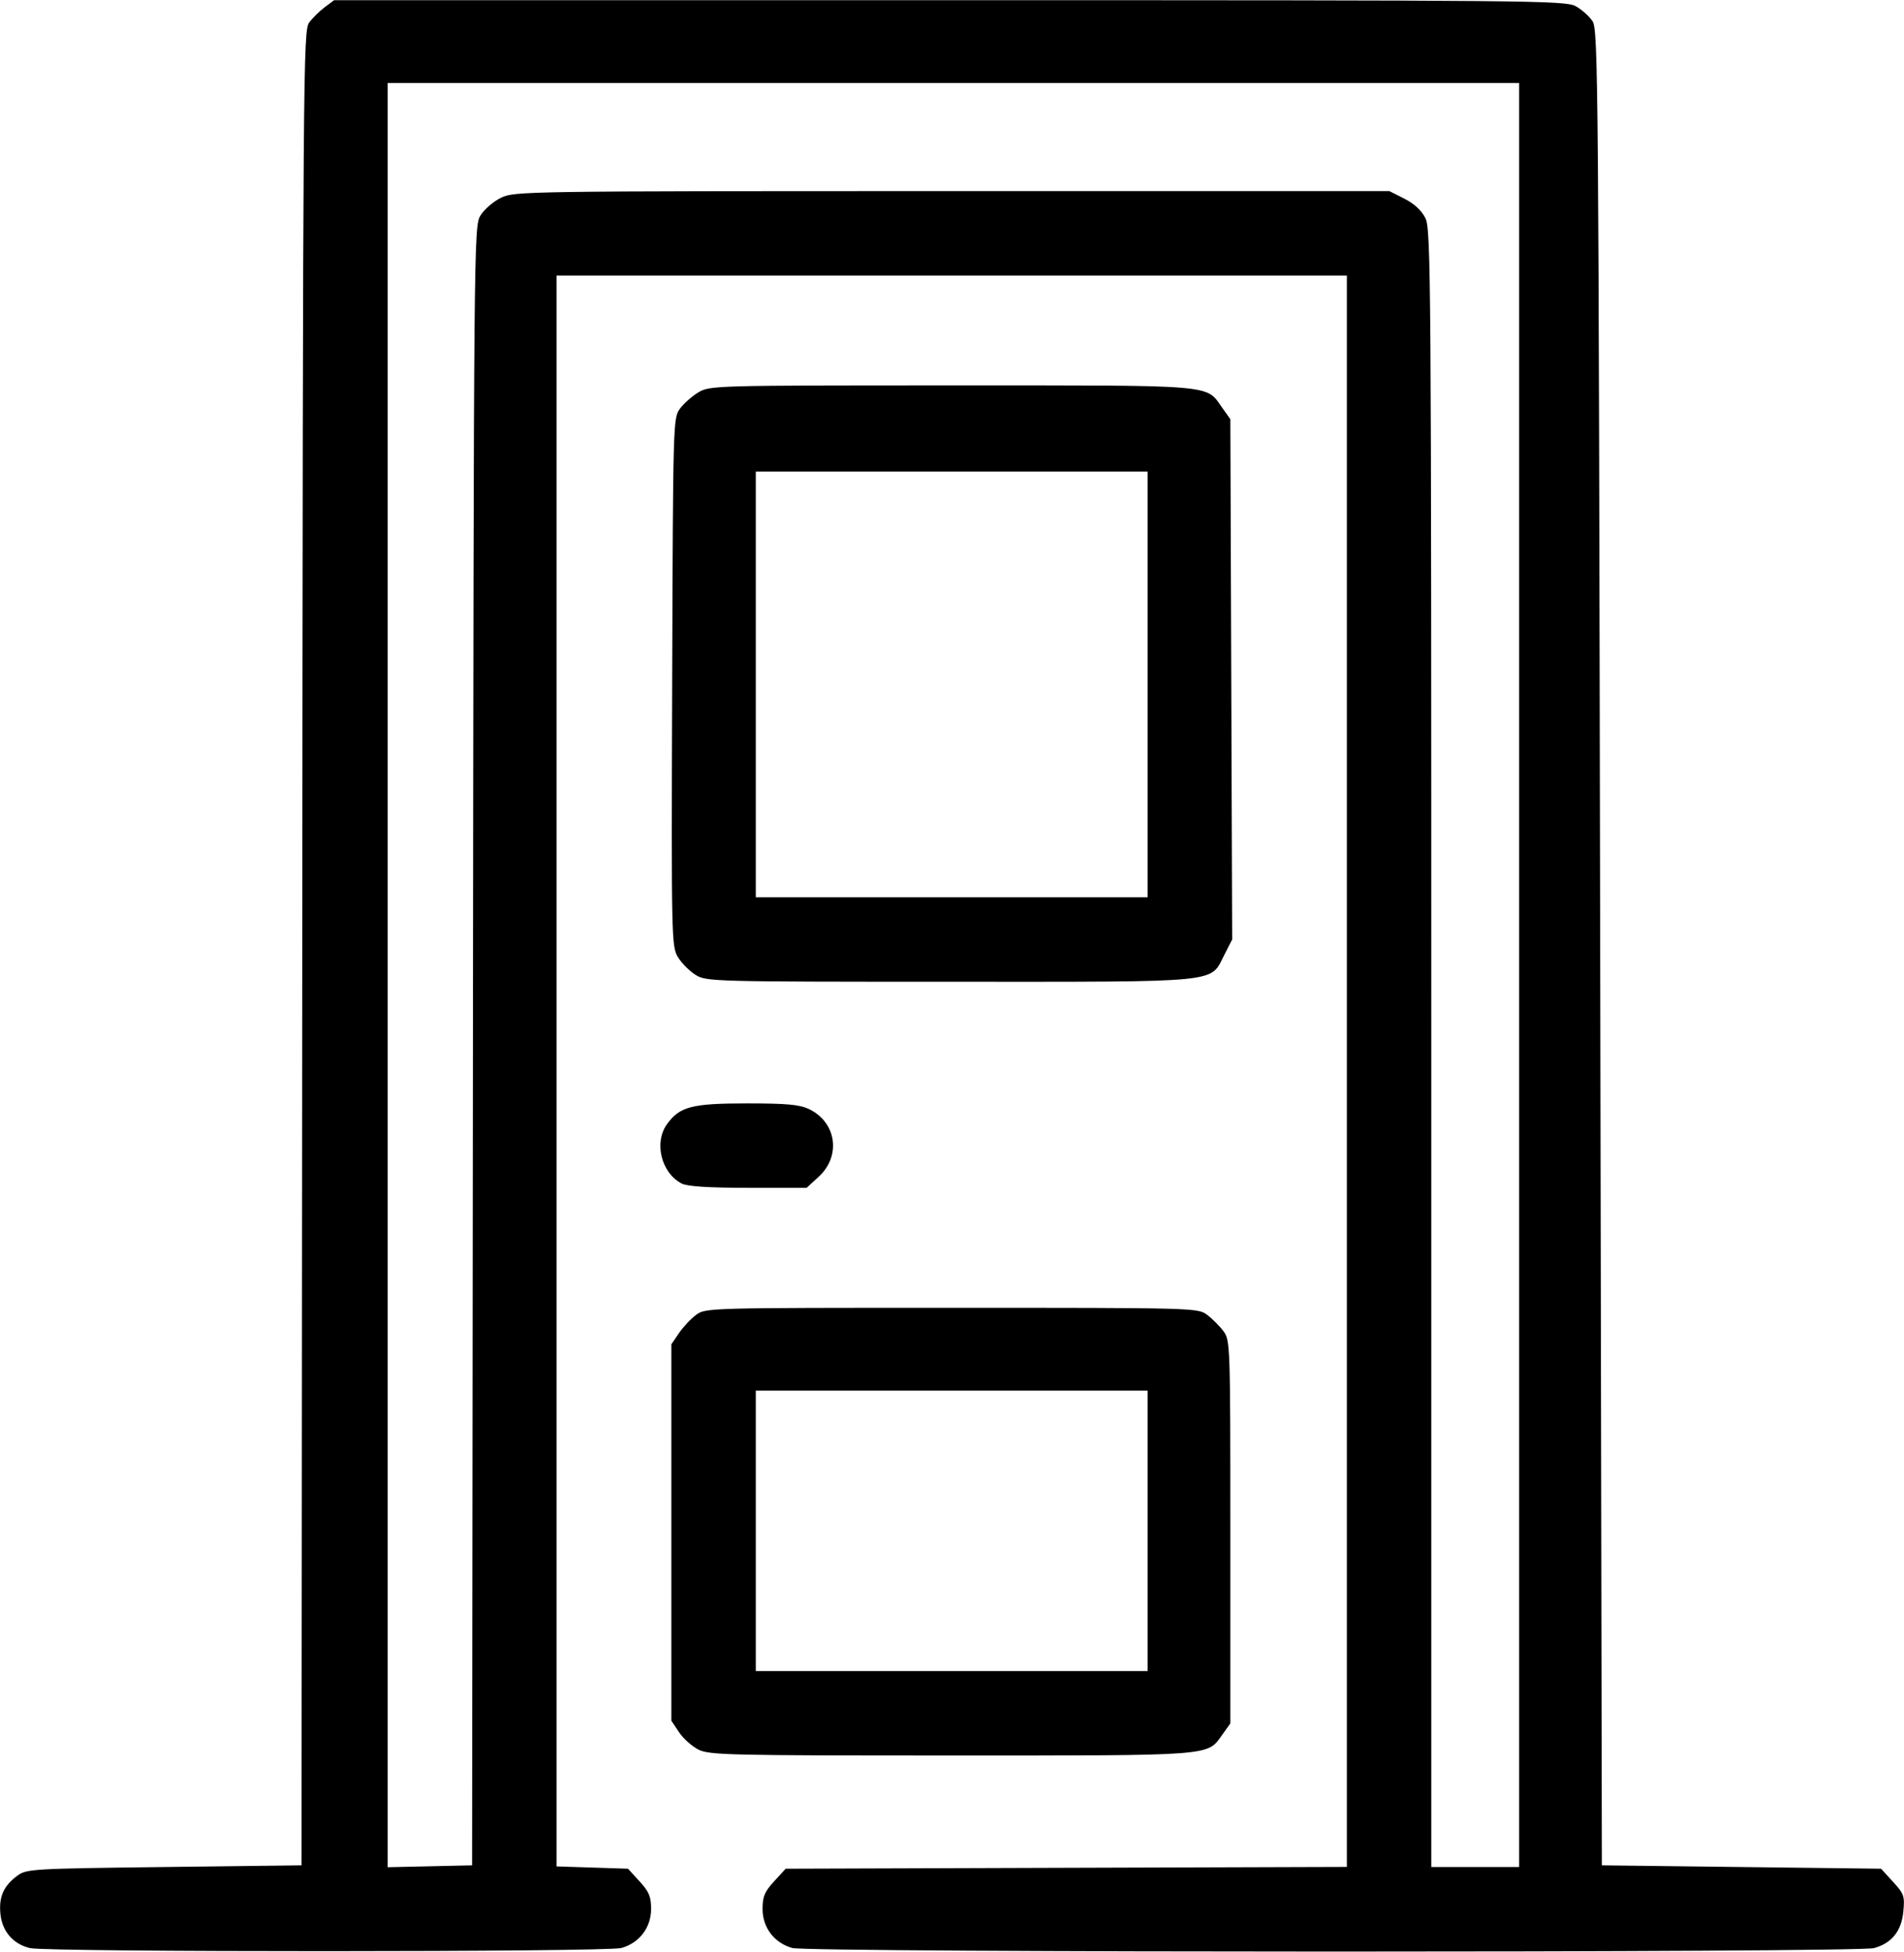 <svg xmlns="http://www.w3.org/2000/svg" xmlns:xlink="http://www.w3.org/1999/xlink" width="689px" height="706px" viewBox="0 0 689.437 706.374">
    <g id="5be07d5b-0b56-42a9-9605-d3d094d25f5a">
<g style="">
		<g id="5be07d5b-0b56-42a9-9605-d3d094d25f5a-child-0">
<path style="stroke: rgb(193,193,193); stroke-width: 0; stroke-dasharray: none; stroke-linecap: butt; stroke-dashoffset: 0; stroke-linejoin: miter; stroke-miterlimit: 4; fill: rgb(0,0,0); fill-rule: nonzero; opacity: 1;" transform="matrix(1.223 0 0 1.223 344.719 353.187) matrix(1 0 0 1 0 0)  translate(-512.091, -512.26)" d="M 239.12 800.00 C 234.13 798.82 230.86 795.05 230.35 789.87 C 229.85 784.83 231.28 781.60 235.32 778.60 C 238.05 776.57 239.49 776.48 278.82 776.00 L 319.50 775.50 L 319.72 504.03 C 319.93 241.91 320.00 232.48 321.78 230.09 C 322.79 228.74 324.87 226.70 326.39 225.56 L 329.15 223.50 L 511.32 223.50 C 683.75 223.50 693.67 223.59 696.74 225.27 C 698.52 226.24 700.77 228.25 701.74 229.73 C 703.41 232.27 703.53 246.96 704.00 503.96 L 704.50 775.50 L 745.83 776.00 L 787.16 776.50 L 790.69 780.36 C 793.96 783.93 794.20 784.60 793.76 789.15 C 793.20 794.97 790.35 798.53 785.07 800.00 C 780.08 801.38 469.82 801.35 464.81 799.97 C 459.48 798.48 456.00 793.93 456.00 788.41 C 456.00 784.75 456.60 783.31 459.42 780.24 L 462.85 776.50 L 545.92 776.23 L 629.00 775.97 L 629.00 540.48 L 629.00 305.00 L 512.00 305.00 L 395.00 305.00 L 395.00 540.41 L 395.00 775.82 L 405.58 776.16 L 416.16 776.50 L 419.58 780.24 C 422.40 783.31 423.00 784.75 423.00 788.41 C 423.00 793.93 419.52 798.48 414.19 799.97 C 409.77 801.19 244.30 801.22 239.12 800.00 Z M 370.25 533.00 C 370.50 293.39 370.52 290.46 372.48 287.23 C 373.57 285.43 376.30 283.07 378.54 281.98 C 382.55 280.04 385.14 280.00 512.10 280.00 L 641.58 280.00 L 646.04 282.25 C 648.94 283.71 651.11 285.72 652.25 288.00 C 653.90 291.30 654.00 305.12 654.00 533.75 L 654.00 776.00 L 667.00 776.00 L 680.00 776.00 L 680.00 512.00 L 680.00 248.00 L 512.50 248.00 L 345.00 248.00 L 345.00 512.03 L 345.00 776.06 L 357.50 775.78 L 370.00 775.50 L 370.25 533.00 Z M 437.02 741.25 C 435.11 740.29 432.52 737.97 431.27 736.10 L 429.00 732.70 L 429.00 677.00 L 429.00 621.30 L 431.25 617.99 C 432.49 616.17 434.77 613.74 436.32 612.59 C 439.13 610.51 439.65 610.50 512.00 610.50 C 584.02 610.50 584.88 610.52 587.61 612.56 C 589.13 613.70 591.30 615.87 592.44 617.39 C 594.46 620.10 594.50 621.14 594.50 676.82 L 594.50 733.50 L 592.10 736.86 C 587.58 743.20 590.17 743.00 511.78 743.00 C 445.91 743.00 440.24 742.86 437.02 741.25 Z M 570.00 676.50 L 570.00 635.00 L 512.00 635.00 L 454.00 635.00 L 454.00 676.50 L 454.00 718.00 L 512.00 718.00 L 570.00 718.00 L 570.00 676.50 Z M 432.10 573.74 C 425.98 570.59 423.76 561.53 427.76 556.07 C 431.52 550.93 435.13 550.00 451.35 550.00 C 463.15 550.00 466.92 550.34 469.72 551.67 C 477.89 555.55 479.34 565.56 472.61 571.72 L 469.03 575.00 L 451.76 574.99 C 440.05 574.98 433.73 574.57 432.10 573.74 Z M 436.24 512.01 C 434.45 510.91 432.08 508.55 430.98 506.76 C 429.03 503.56 428.99 501.94 429.24 425.32 C 429.50 347.61 429.51 347.13 431.60 344.32 C 432.76 342.77 435.24 340.60 437.10 339.50 C 440.41 337.55 442.30 337.50 512.00 337.50 C 591.50 337.50 587.10 337.13 592.17 344.23 L 594.50 347.50 L 594.77 424.50 L 595.04 501.50 L 592.77 505.93 C 588.38 514.48 593.22 514.00 511.52 514.00 C 441.42 513.99 439.41 513.94 436.24 512.01 Z M 570.00 426.00 L 570.00 363.00 L 512.00 363.00 L 454.00 363.00 L 454.00 426.00 L 454.00 489.00 L 512.00 489.00 L 570.00 489.00 L 570.00 426.00 Z" stroke-linecap="round"/>
</g>
</g>
</g>

  </svg>